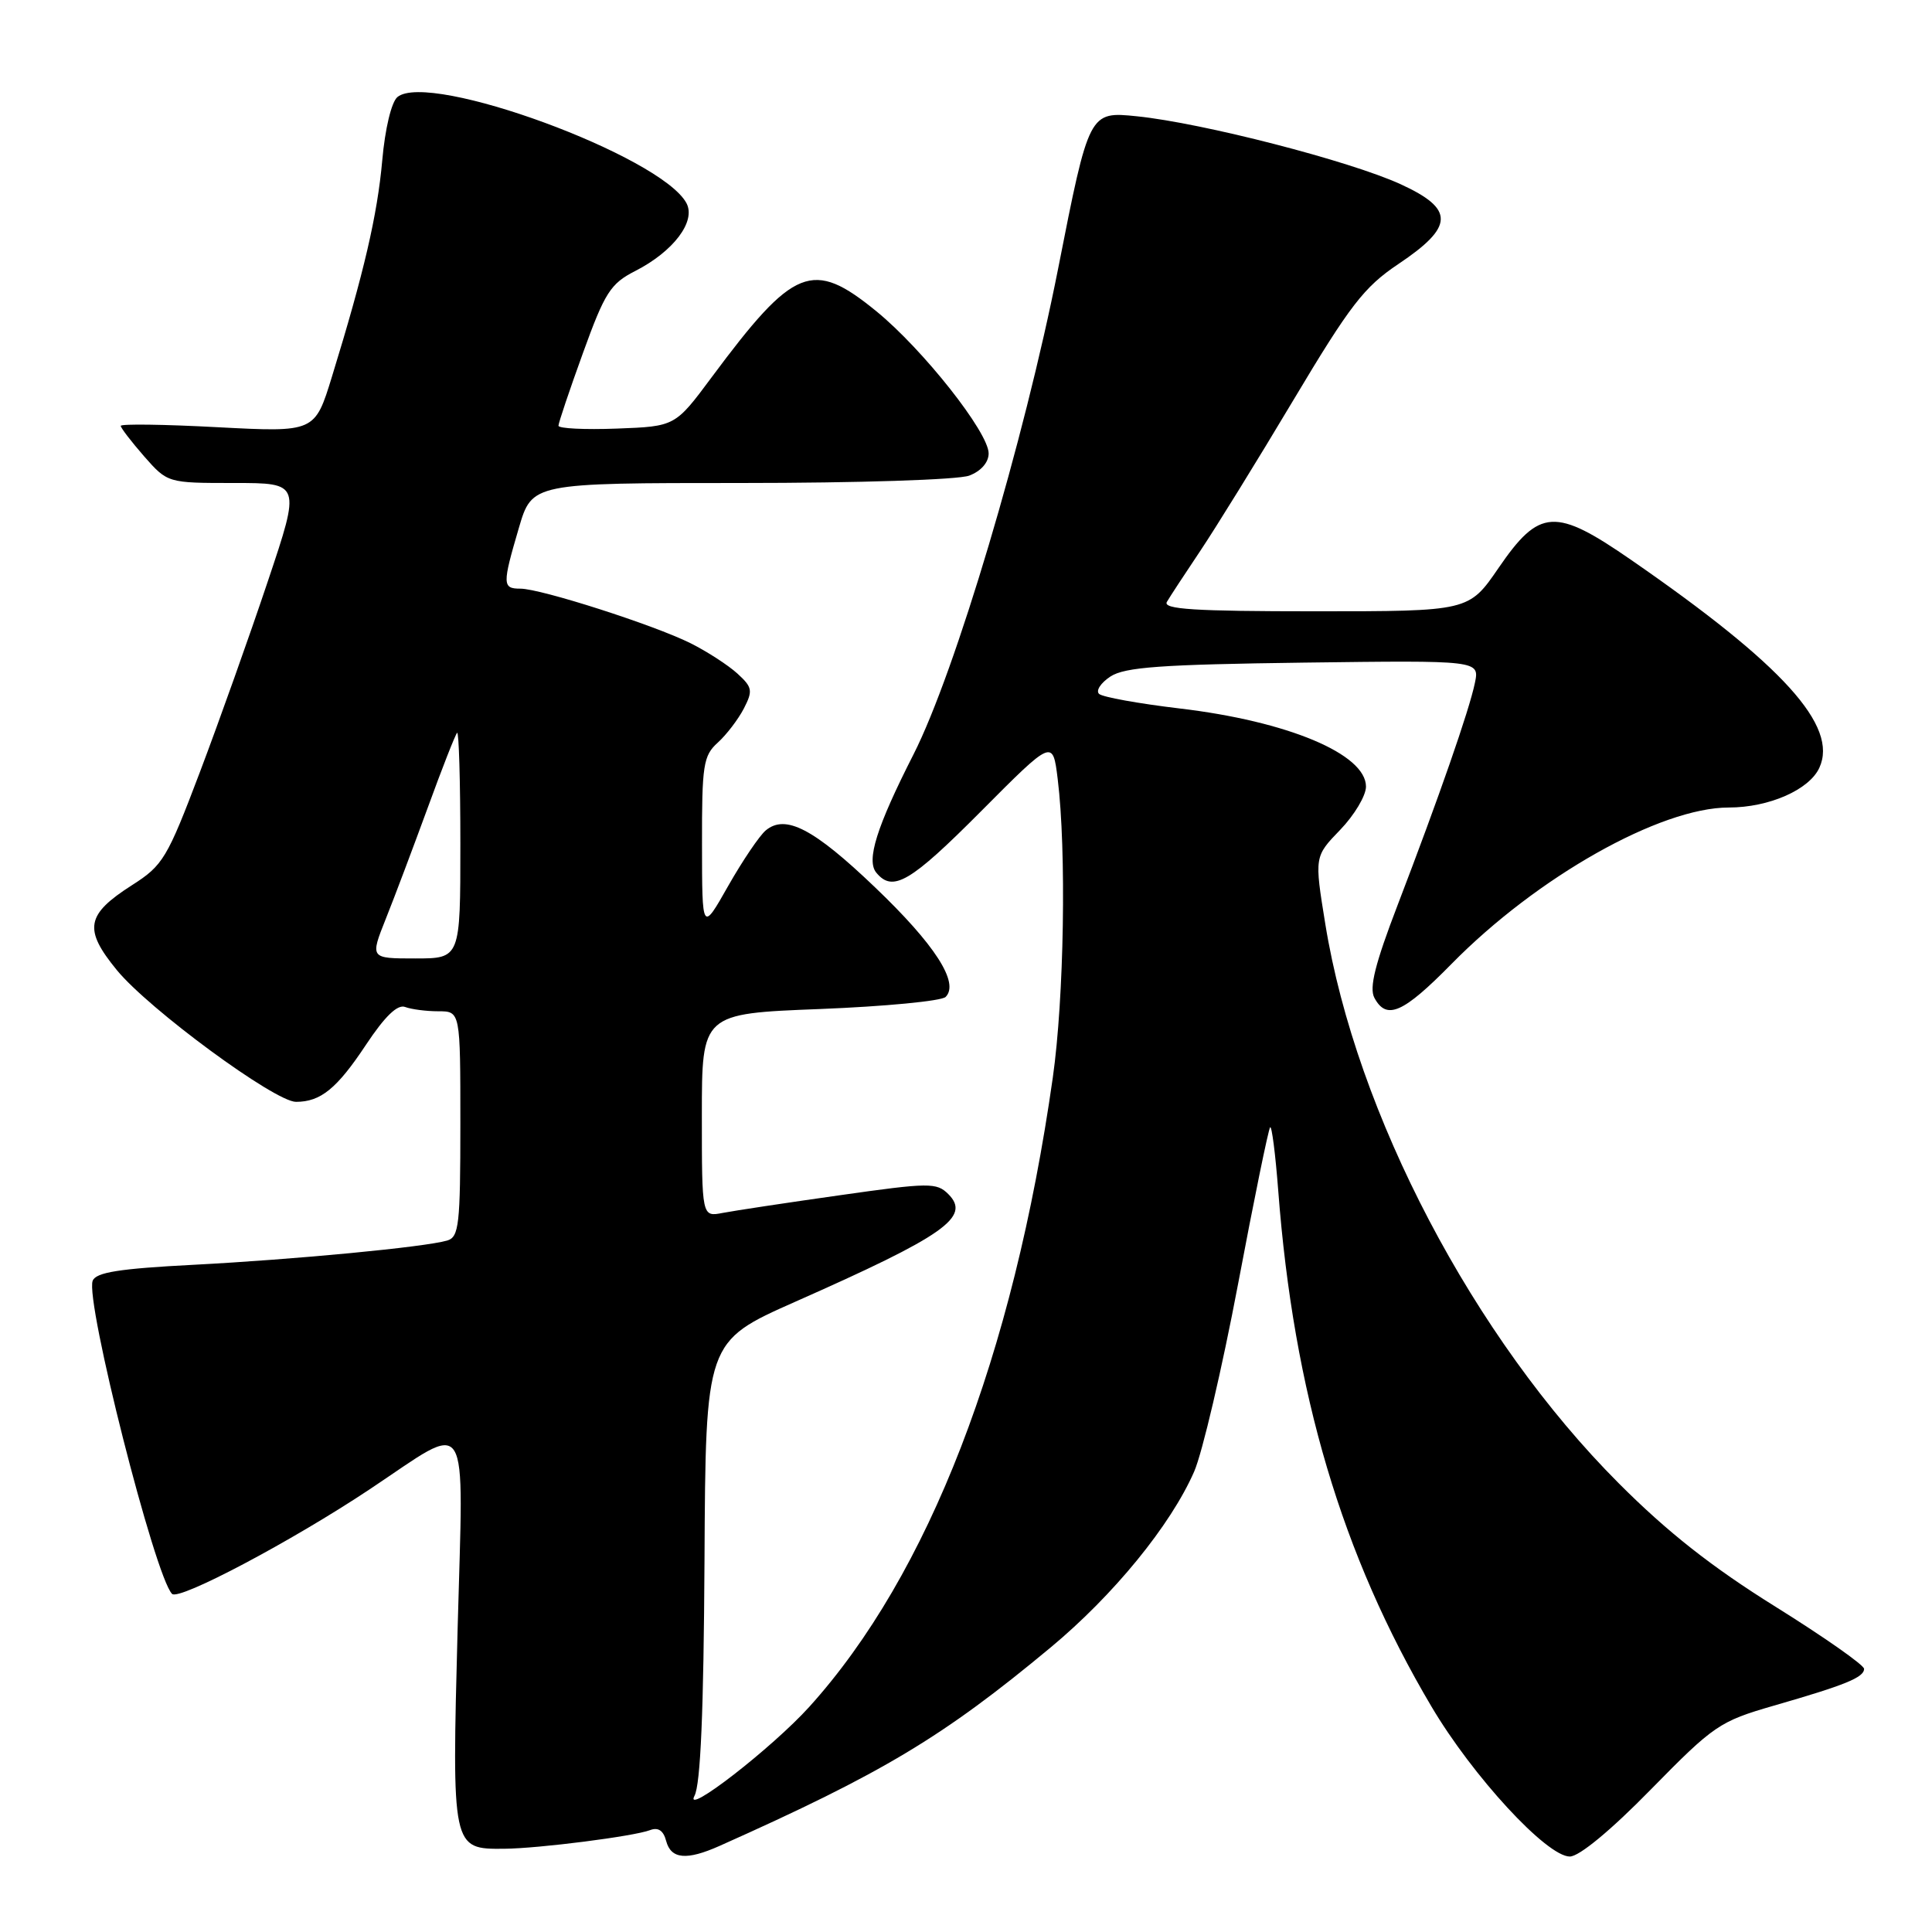 <?xml version="1.0" encoding="UTF-8" standalone="no"?>
<!DOCTYPE svg PUBLIC "-//W3C//DTD SVG 1.1//EN" "http://www.w3.org/Graphics/SVG/1.1/DTD/svg11.dtd" >
<svg xmlns="http://www.w3.org/2000/svg" xmlns:xlink="http://www.w3.org/1999/xlink" version="1.1" viewBox="0 0 256 256">
 <g >
 <path fill="currentColor"
d=" M 95.35 244.59 C 116.97 234.94 124.93 230.17 139.20 218.31 C 147.56 211.36 155.12 202.10 158.23 195.00 C 159.31 192.53 161.93 181.34 164.05 170.14 C 166.16 158.94 168.08 149.59 168.30 149.37 C 168.52 149.15 169.00 152.91 169.37 157.73 C 171.41 184.54 177.80 206.06 189.66 226.10 C 195.14 235.37 204.95 246.00 208.01 246.00 C 209.25 246.00 213.47 242.51 218.77 237.09 C 227.10 228.60 227.85 228.09 235.00 226.02 C 244.51 223.28 247.00 222.27 247.00 221.13 C 247.00 220.63 241.71 216.92 235.25 212.89 C 226.84 207.65 220.93 203.00 214.48 196.53 C 195.27 177.29 179.69 147.60 175.61 122.44 C 174.16 113.50 174.16 113.50 177.58 109.96 C 179.46 108.01 181.00 105.43 181.00 104.23 C 181.00 99.91 170.62 95.56 156.26 93.87 C 150.89 93.23 146.11 92.37 145.64 91.95 C 145.17 91.53 145.85 90.49 147.14 89.64 C 149.06 88.39 153.87 88.05 172.78 87.80 C 196.05 87.50 196.05 87.50 195.43 90.50 C 194.69 94.09 190.67 105.65 185.18 119.96 C 182.21 127.70 181.41 130.90 182.11 132.21 C 183.72 135.22 185.91 134.26 192.33 127.73 C 203.65 116.21 219.98 107.00 229.07 107.00 C 234.40 107.00 239.75 104.65 241.08 101.72 C 243.60 96.20 236.27 88.11 216.16 74.21 C 206.07 67.23 203.99 67.35 198.57 75.25 C 194.63 81.00 194.63 81.00 174.26 81.00 C 158.23 81.00 154.04 80.73 154.62 79.75 C 155.02 79.06 157.01 76.03 159.04 73.00 C 161.07 69.97 166.63 60.98 171.39 53.00 C 178.89 40.44 180.75 38.03 185.27 35.00 C 192.70 30.03 192.77 27.70 185.59 24.41 C 178.84 21.32 159.35 16.30 150.66 15.41 C 144.31 14.76 144.31 14.76 140.20 35.63 C 135.70 58.42 126.56 89.11 121.05 99.95 C 116.15 109.58 114.76 114.01 116.12 115.64 C 118.30 118.28 120.63 116.91 130.02 107.47 C 139.50 97.94 139.50 97.94 140.15 103.22 C 141.32 112.69 141.00 132.27 139.50 142.80 C 134.25 179.71 123.05 208.66 107.24 226.16 C 102.32 231.60 90.53 240.75 92.02 237.96 C 92.83 236.46 93.24 226.75 93.35 206.77 C 93.50 177.76 93.50 177.76 105.35 172.50 C 125.18 163.72 128.69 161.26 125.66 158.23 C 124.11 156.68 123.14 156.69 111.25 158.38 C 104.24 159.37 97.26 160.43 95.75 160.72 C 93.00 161.25 93.00 161.25 93.00 147.78 C 93.00 134.31 93.00 134.31 108.66 133.70 C 117.27 133.36 124.76 132.64 125.30 132.10 C 127.16 130.24 123.89 125.16 115.93 117.56 C 107.81 109.79 104.08 107.86 101.47 110.03 C 100.64 110.72 98.40 114.03 96.49 117.39 C 93.03 123.50 93.03 123.50 93.02 111.90 C 93.00 101.38 93.19 100.13 95.10 98.41 C 96.26 97.36 97.81 95.33 98.56 93.89 C 99.78 91.52 99.70 91.07 97.71 89.25 C 96.49 88.14 93.70 86.33 91.50 85.23 C 86.65 82.81 71.65 78.00 68.95 78.00 C 66.56 78.00 66.55 77.45 68.75 69.96 C 70.50 64.00 70.50 64.00 98.18 64.00 C 113.75 64.00 126.99 63.57 128.43 63.02 C 129.99 62.43 131.00 61.27 131.00 60.08 C 131.00 57.30 122.31 46.30 116.13 41.25 C 107.65 34.33 105.22 35.30 94.29 50.00 C 89.46 56.50 89.46 56.50 81.73 56.79 C 77.48 56.95 74.00 56.78 74.00 56.41 C 74.00 56.04 75.46 51.70 77.25 46.76 C 80.14 38.76 80.90 37.58 84.15 35.92 C 89.23 33.33 92.25 29.34 90.96 26.92 C 87.62 20.68 56.86 9.38 52.66 12.86 C 51.87 13.52 51.02 17.05 50.65 21.25 C 50.00 28.52 48.23 36.12 43.99 49.89 C 41.72 57.28 41.72 57.28 28.86 56.61 C 21.79 56.23 16.00 56.15 16.00 56.43 C 16.00 56.70 17.40 58.52 19.10 60.47 C 22.21 64.00 22.21 64.00 31.03 64.00 C 39.86 64.00 39.86 64.00 35.48 77.05 C 33.08 84.22 29.03 95.59 26.49 102.30 C 22.15 113.75 21.60 114.67 17.49 117.29 C 11.39 121.19 11.04 123.12 15.48 128.54 C 19.72 133.72 36.42 146.00 39.22 146.00 C 42.49 146.00 44.64 144.25 48.48 138.46 C 51.00 134.66 52.67 133.05 53.68 133.43 C 54.50 133.74 56.48 134.00 58.08 134.00 C 61.00 134.00 61.00 134.00 61.00 148.93 C 61.00 162.29 60.82 163.92 59.25 164.38 C 56.26 165.25 39.09 166.89 25.67 167.59 C 15.80 168.10 12.71 168.59 12.28 169.71 C 11.26 172.37 20.53 208.93 22.80 211.20 C 23.72 212.12 38.66 204.21 49.00 197.33 C 62.53 188.33 61.41 186.56 60.64 215.72 C 59.87 245.03 59.87 245.03 66.82 244.97 C 71.41 244.93 84.00 243.32 86.14 242.50 C 87.22 242.09 87.91 242.56 88.27 243.94 C 88.91 246.35 90.98 246.54 95.35 244.59 Z  M 51.12 121.75 C 52.28 118.86 54.77 112.23 56.68 107.02 C 58.58 101.80 60.33 97.34 60.57 97.10 C 60.80 96.86 61.00 103.49 61.00 111.83 C 61.00 127.00 61.00 127.00 55.01 127.00 C 49.03 127.00 49.03 127.00 51.12 121.75 Z "/>
</g>
</svg>